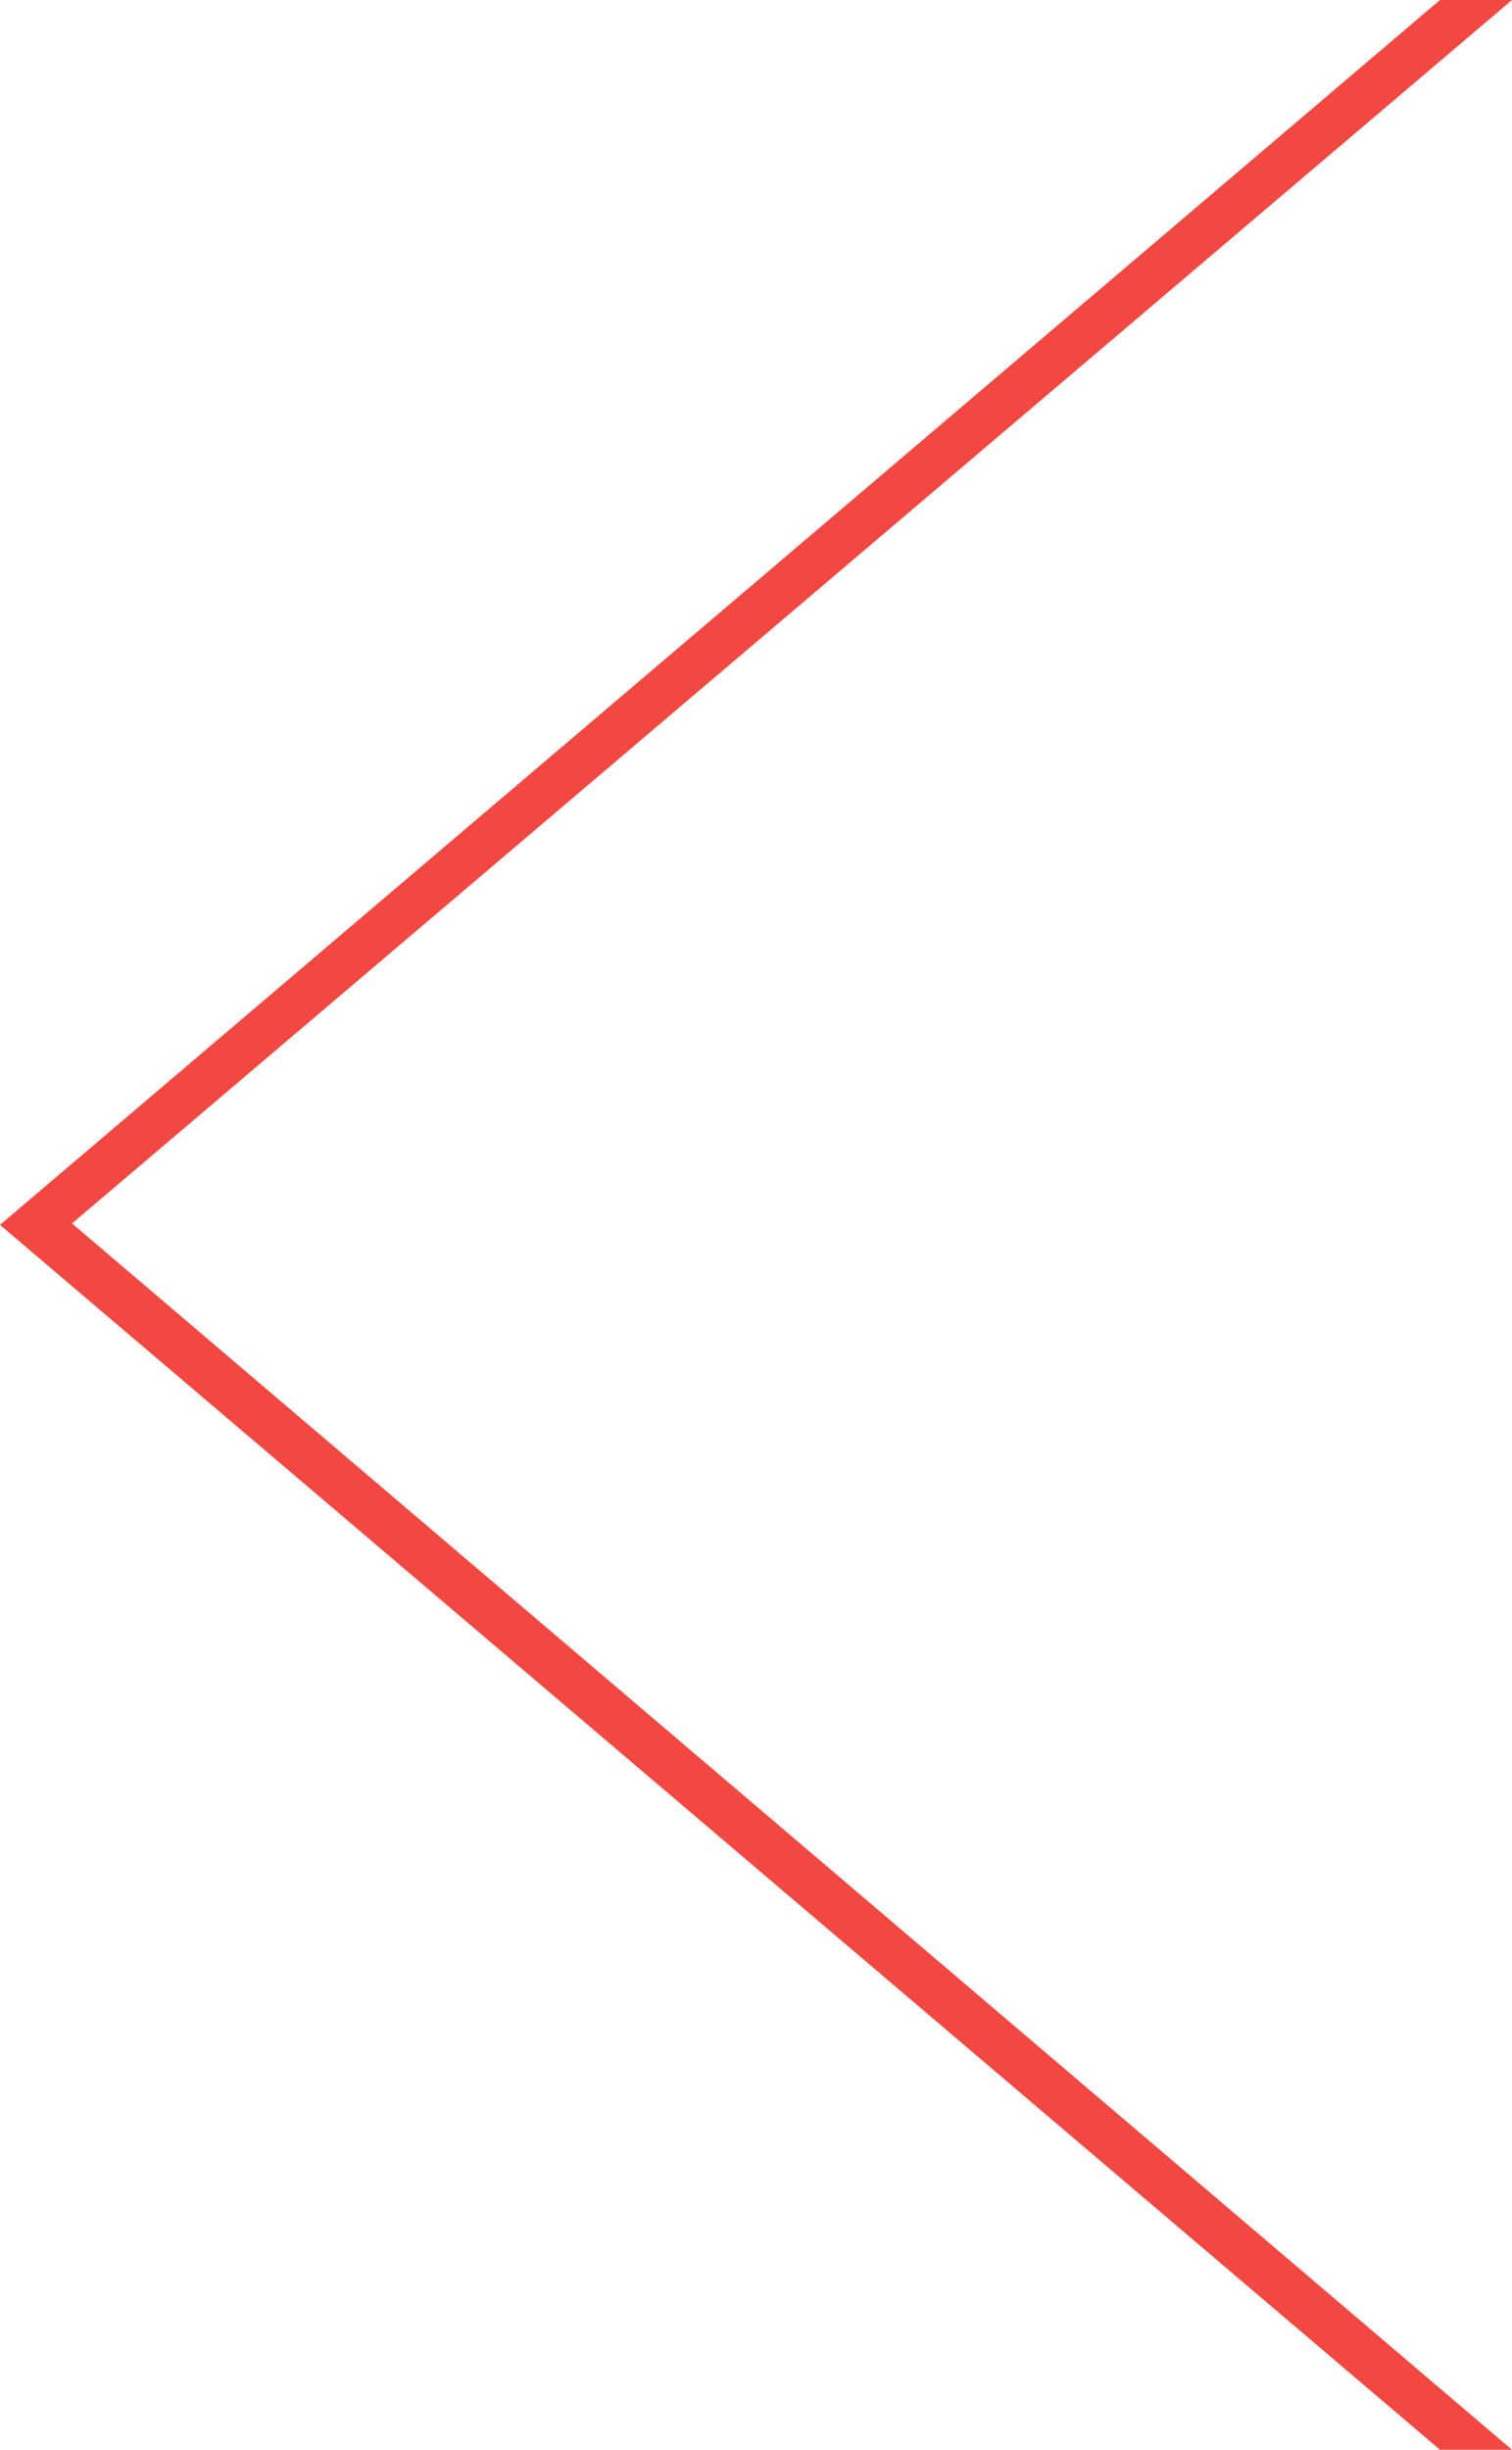 <svg xmlns="http://www.w3.org/2000/svg" viewBox="0 0 21 34" width="21" height="34">
	<style>
		tspan { white-space:pre }
		.shp0 { fill: #f24841 } 
	</style>
	<g id="2 экран">
		<g id="стрелки">
			<path id="Фигура 4" class="shp0" d="M20 0L21 0L1 16.98L21 34L20 34L0 17L20 0Z" />
		</g>
	</g>
</svg>